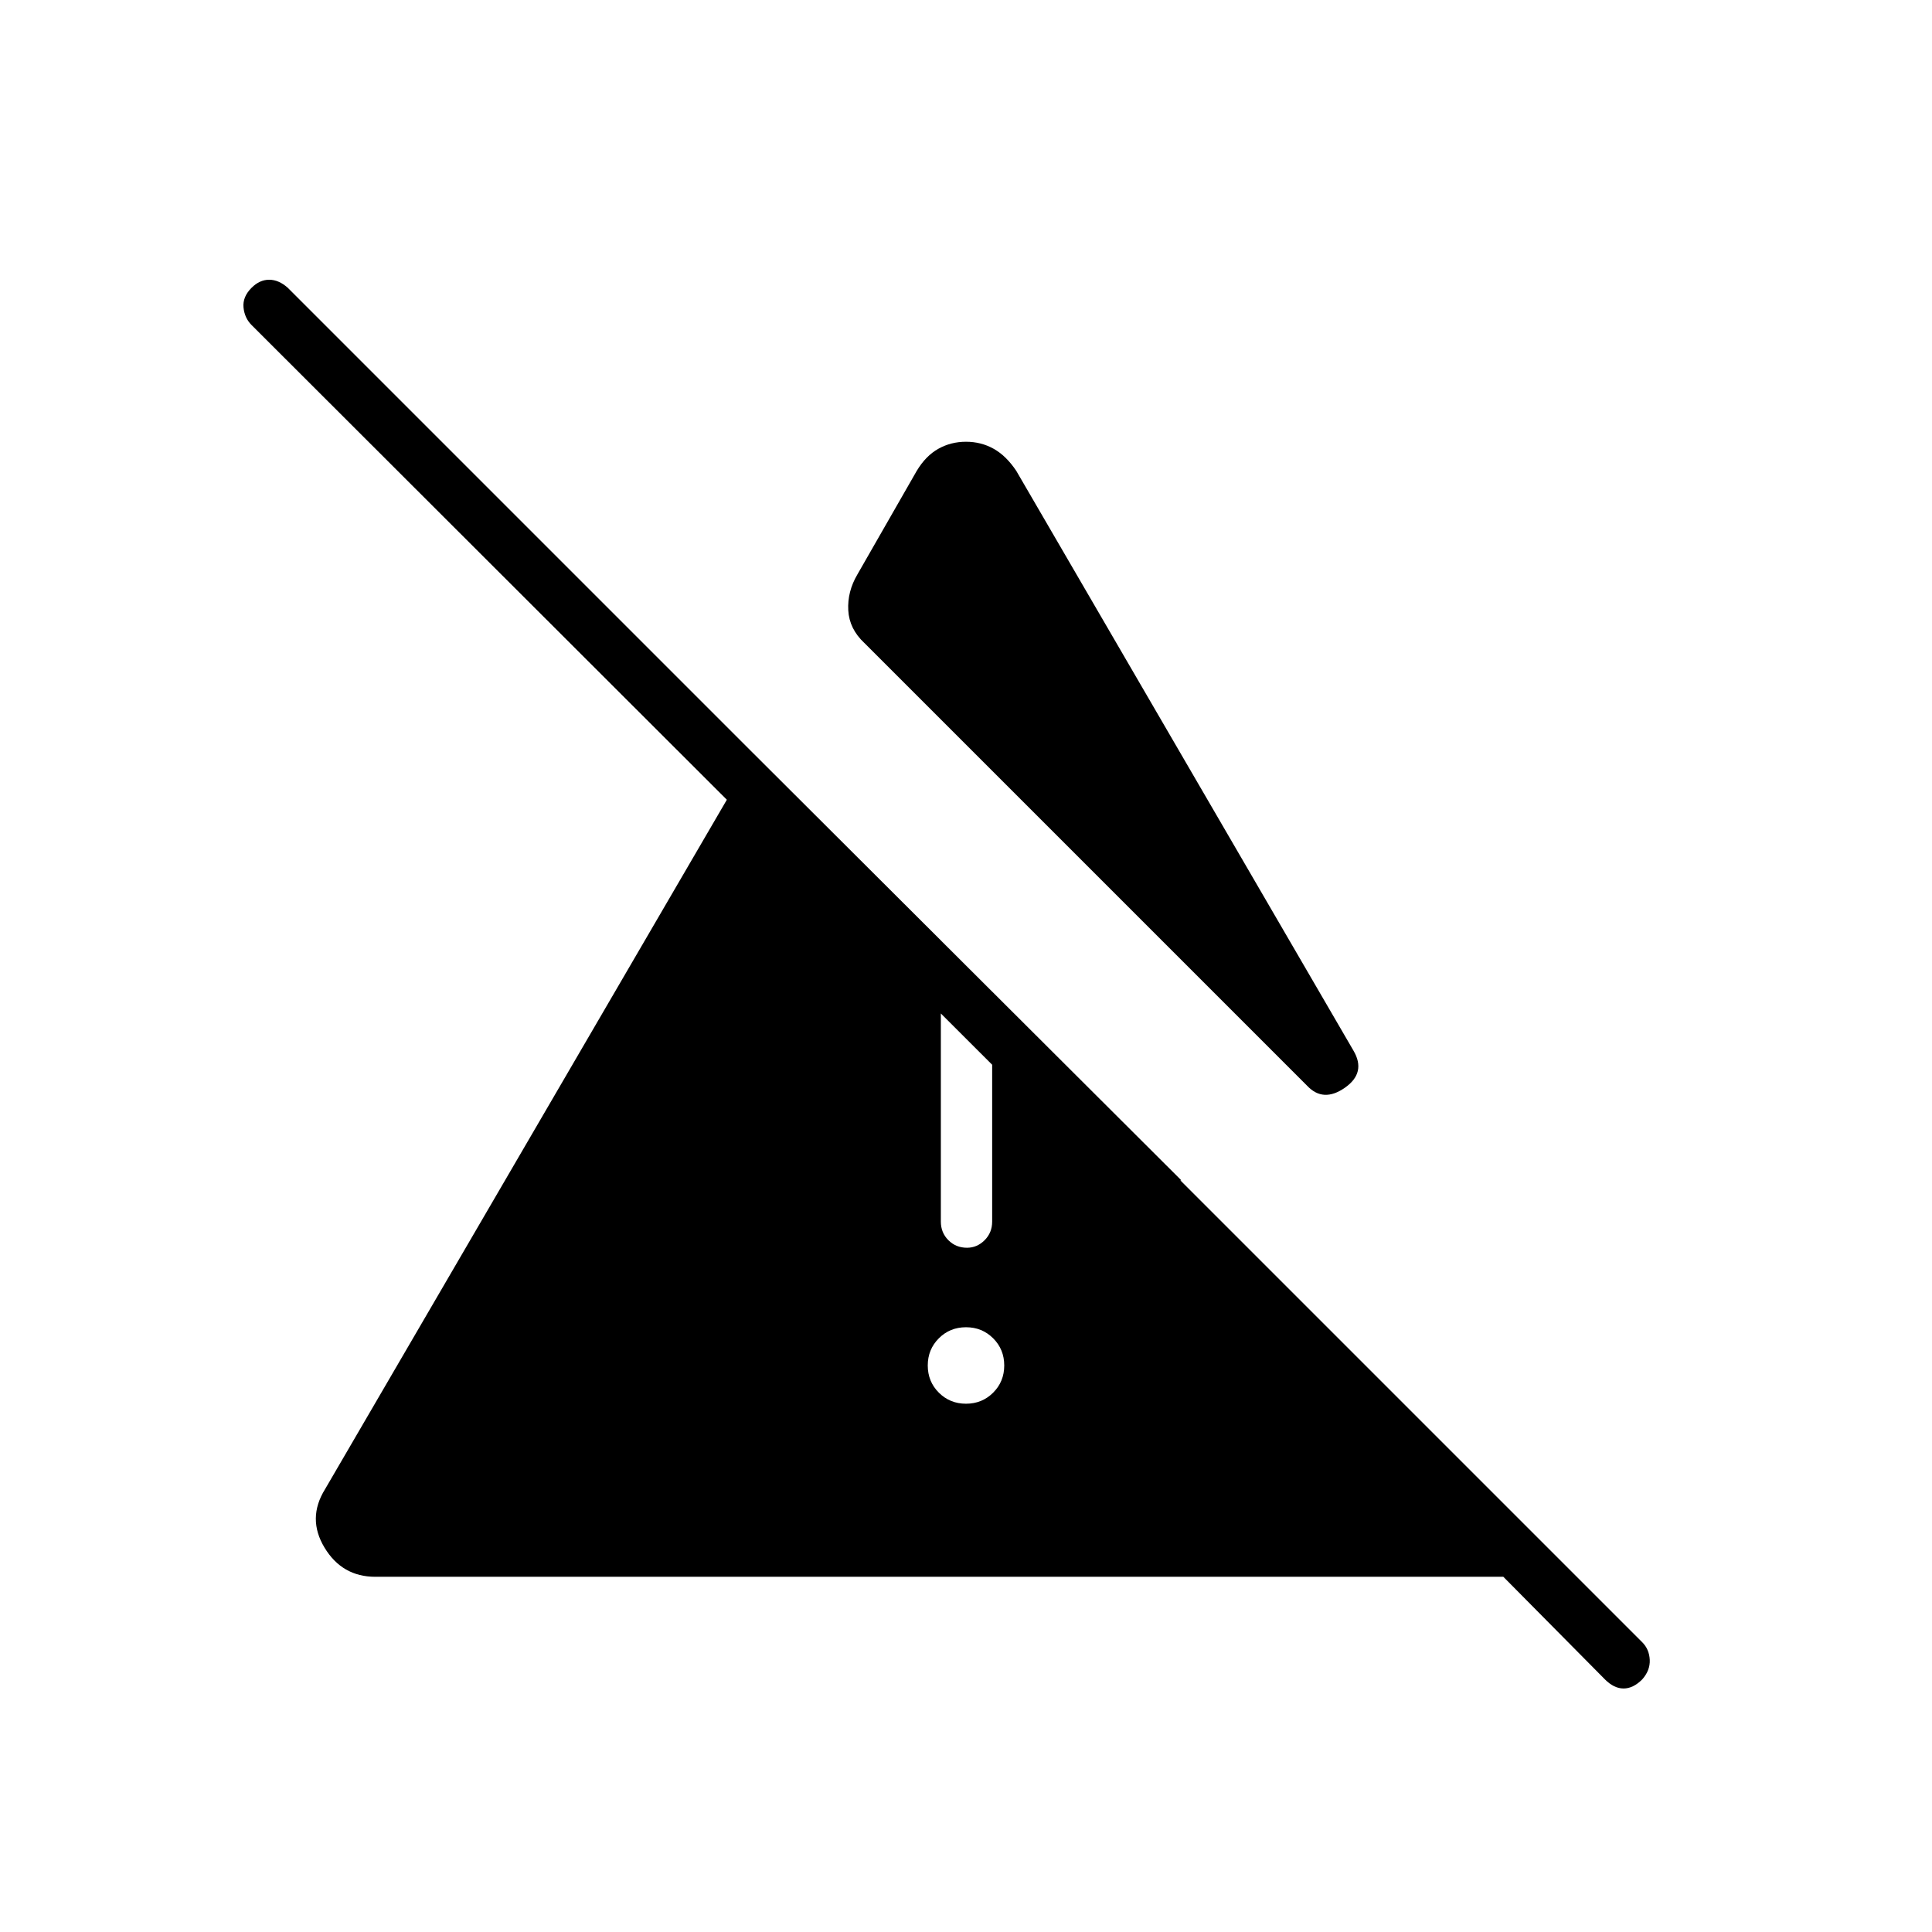<svg xmlns="http://www.w3.org/2000/svg" height="24" viewBox="0 -960 960 960" width="24"><path d="M480-262.5q8 0 13.5-5.5t5.5-13.5q0-8-5.5-13.5t-13.5-5.5q-8 0-13.5 5.5t-5.5 13.5q0 8 5.5 13.5t13.5 5.5ZM467.5-353q0 5.5 3.75 9.25t9.25 3.75q5 0 8.75-3.75T493-353v-114l-25.5-25.5V-353Zm-38-287.5q-7.5-7-8-16.25t4.5-17.75l29.5-51.5q4.5-7.5 10.75-11t13.75-3.5q7.5 0 13.75 3.5T505-726l167.5 288q6.5 11-4.25 18.5t-18.75-1l-220-220Zm368 515-50.5-51H186.5q-16.5 0-25.25-14.5t.25-29l213-365.5 212.5 212h-36.5L125-798.5q-3.5-3.5-4-8.75t4-9.75q4-4 8.75-4t9.25 4l673 673q3.5 3.5 3.75 8.75T816-125.5q-4.5 4.5-9.25 4.5t-9.25-4.5Z"/></svg>